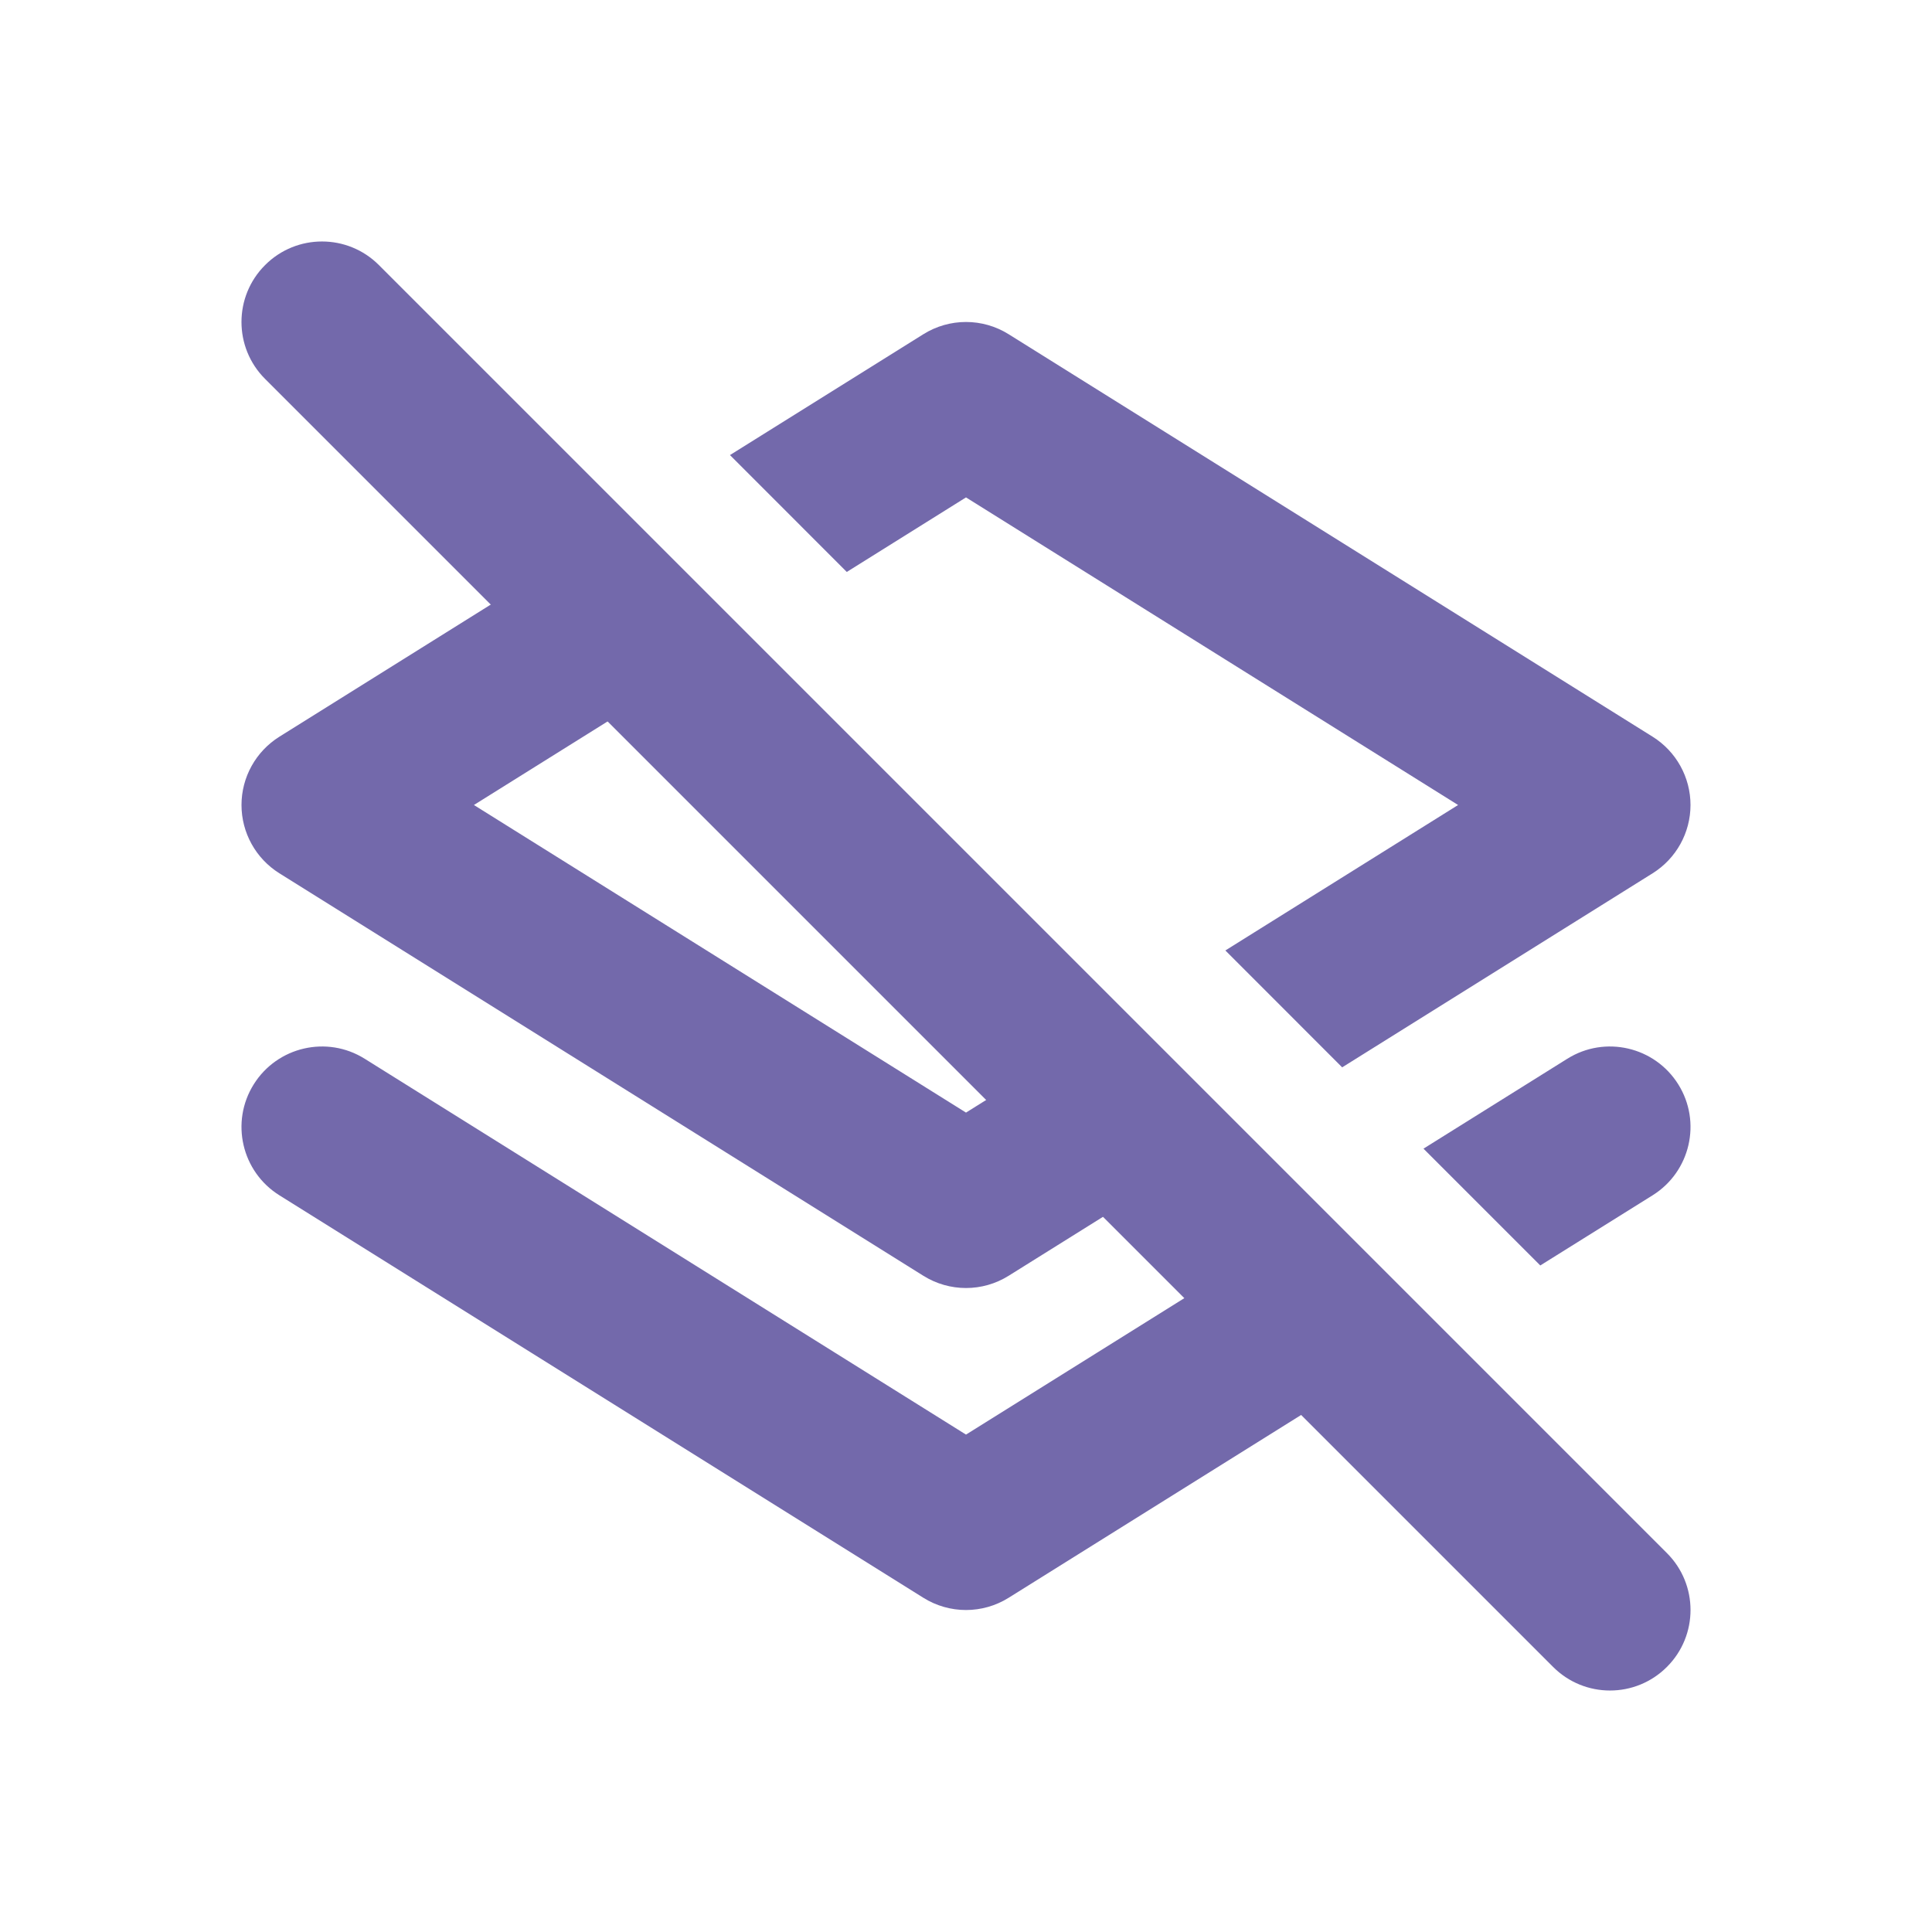 <svg width="24" height="24" viewBox="0 0 24 24" fill="none" xmlns="http://www.w3.org/2000/svg">
<path fill-rule="evenodd" clip-rule="evenodd" d="M3.293 3.293C3.683 2.902 4.317 2.902 4.707 3.293L20.707 19.293C21.098 19.683 21.098 20.317 20.707 20.707C20.317 21.098 19.683 21.098 19.293 20.707L3.293 4.707C2.902 4.317 2.902 3.683 3.293 3.293Z" fill="#7369AB"/>
<path fill-rule="evenodd" clip-rule="evenodd" d="M7.327 6.741L3.47 9.152C3.178 9.335 3 9.655 3 10C3 10.345 3.178 10.665 3.47 10.848L11.47 15.848C11.794 16.051 12.206 16.051 12.53 15.848L14.932 14.347L13.481 12.895L12 13.821L5.887 10L8.778 8.193L7.327 6.741ZM15.222 11.807L18.113 10L12 6.179L10.519 7.105L9.068 5.653L11.47 4.152C11.794 3.949 12.206 3.949 12.53 4.152L20.53 9.152C20.822 9.335 21 9.655 21 10C21 10.345 20.822 10.665 20.53 10.848L16.673 13.259L15.222 11.807ZM15.943 15.357L12 17.821L4.53 13.152C4.062 12.859 3.445 13.002 3.152 13.47C2.859 13.938 3.002 14.555 3.47 14.848L11.47 19.848C11.794 20.051 12.206 20.051 12.53 19.848L17.394 16.808L15.943 15.357ZM19.134 15.72L17.683 14.269L19.47 13.152C19.938 12.859 20.555 13.002 20.848 13.47C21.141 13.938 20.998 14.555 20.53 14.848L19.134 15.72Z" fill="#7369AB"/>
</svg>
